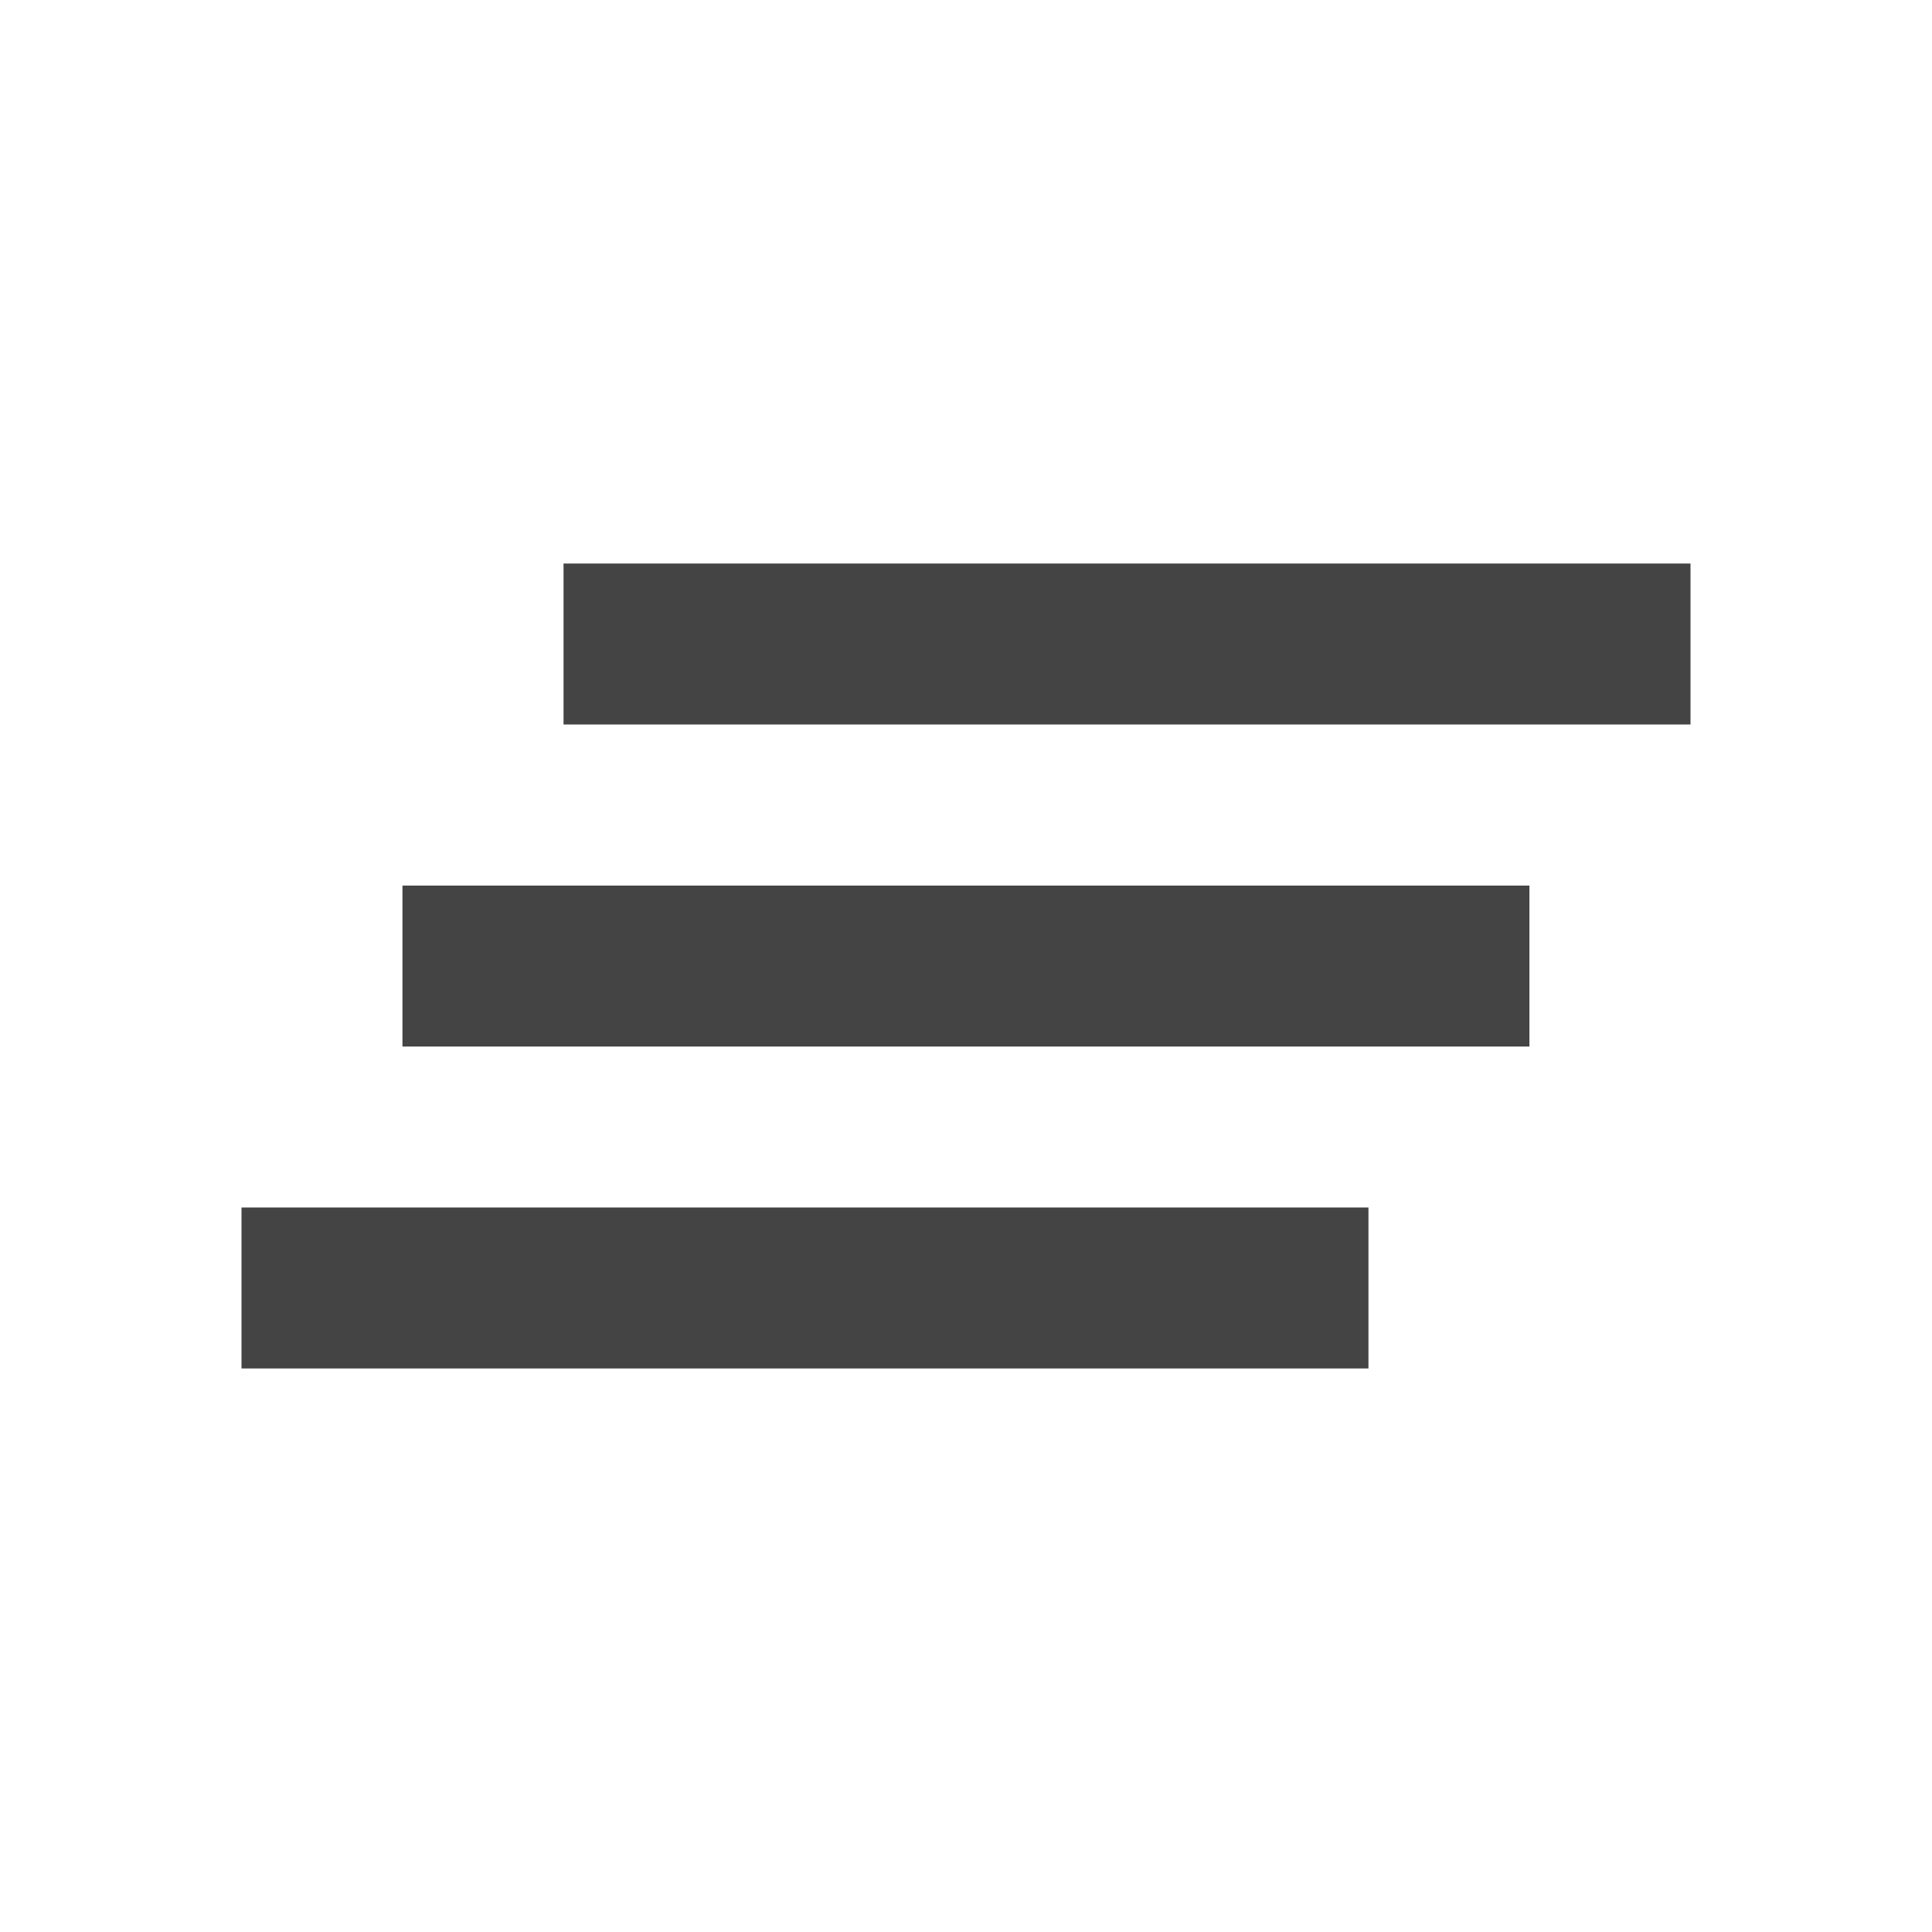<?xml version="1.0" encoding="utf-8"?>
<!-- Generated by IcoMoon.io -->
<!DOCTYPE svg PUBLIC "-//W3C//DTD SVG 1.1//EN" "http://www.w3.org/Graphics/SVG/1.1/DTD/svg11.dtd">
<svg version="1.1" xmlns="http://www.w3.org/2000/svg" xmlns:xlink="http://www.w3.org/1999/xlink" width="16" height="16" viewBox="0 0 16 16">
<path d="M3.333 8.667h9.333v-1.333h-9.333v1.333zM2 11.333h9.333v-1.333h-9.333v1.333zM4.667 4.667v1.333h9.333v-1.333h-9.333z" fill="#444444"></path>
</svg>
